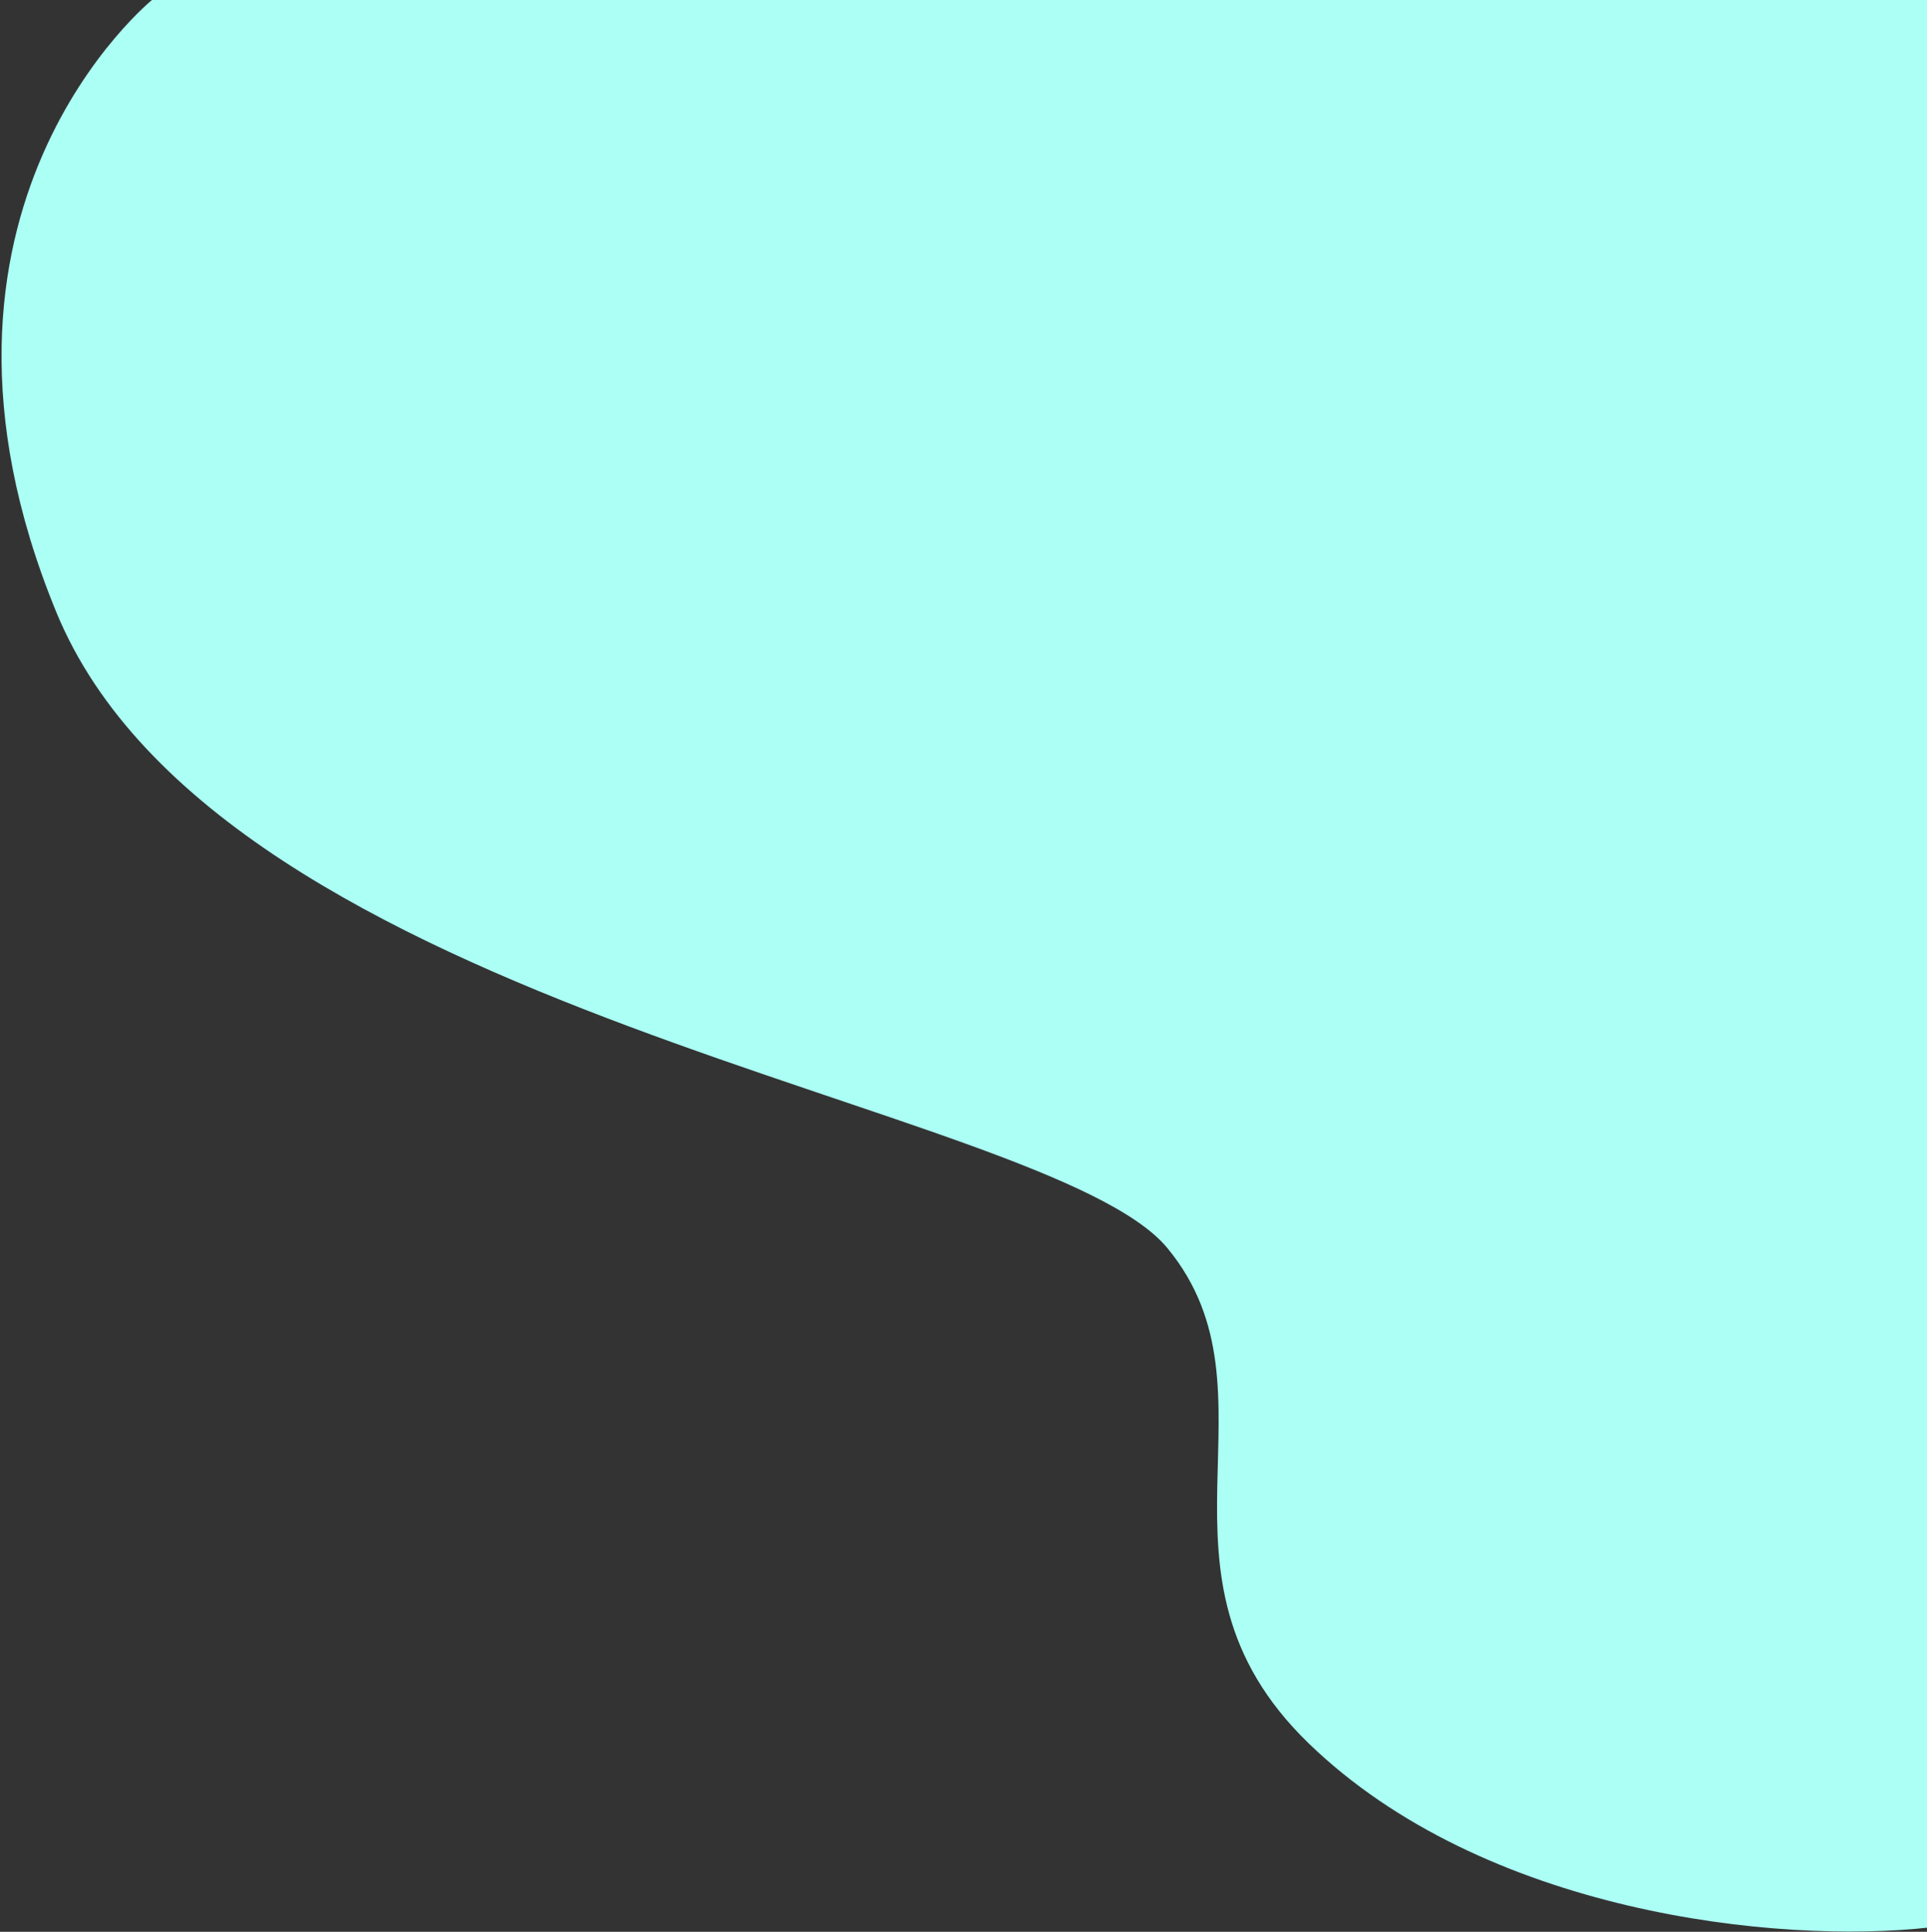 <svg width="874" height="876" viewBox="0 0 874 876" fill="none" xmlns="http://www.w3.org/2000/svg">
<rect x="0" y="0" width="874" height="876" fill="#333333" stroke="none"/>
<path d="M25.5 277.5C-49.5 95 69.5 -0.5 69.5 -0.5H875.5V874C805.833 881.833 673 867.5 593.5 790.5C514 713.5 583.933 632 529.5 566C475.067 500 100.5 460 25.5 277.5Z" fill="#ABFFF4"/>
</svg>
